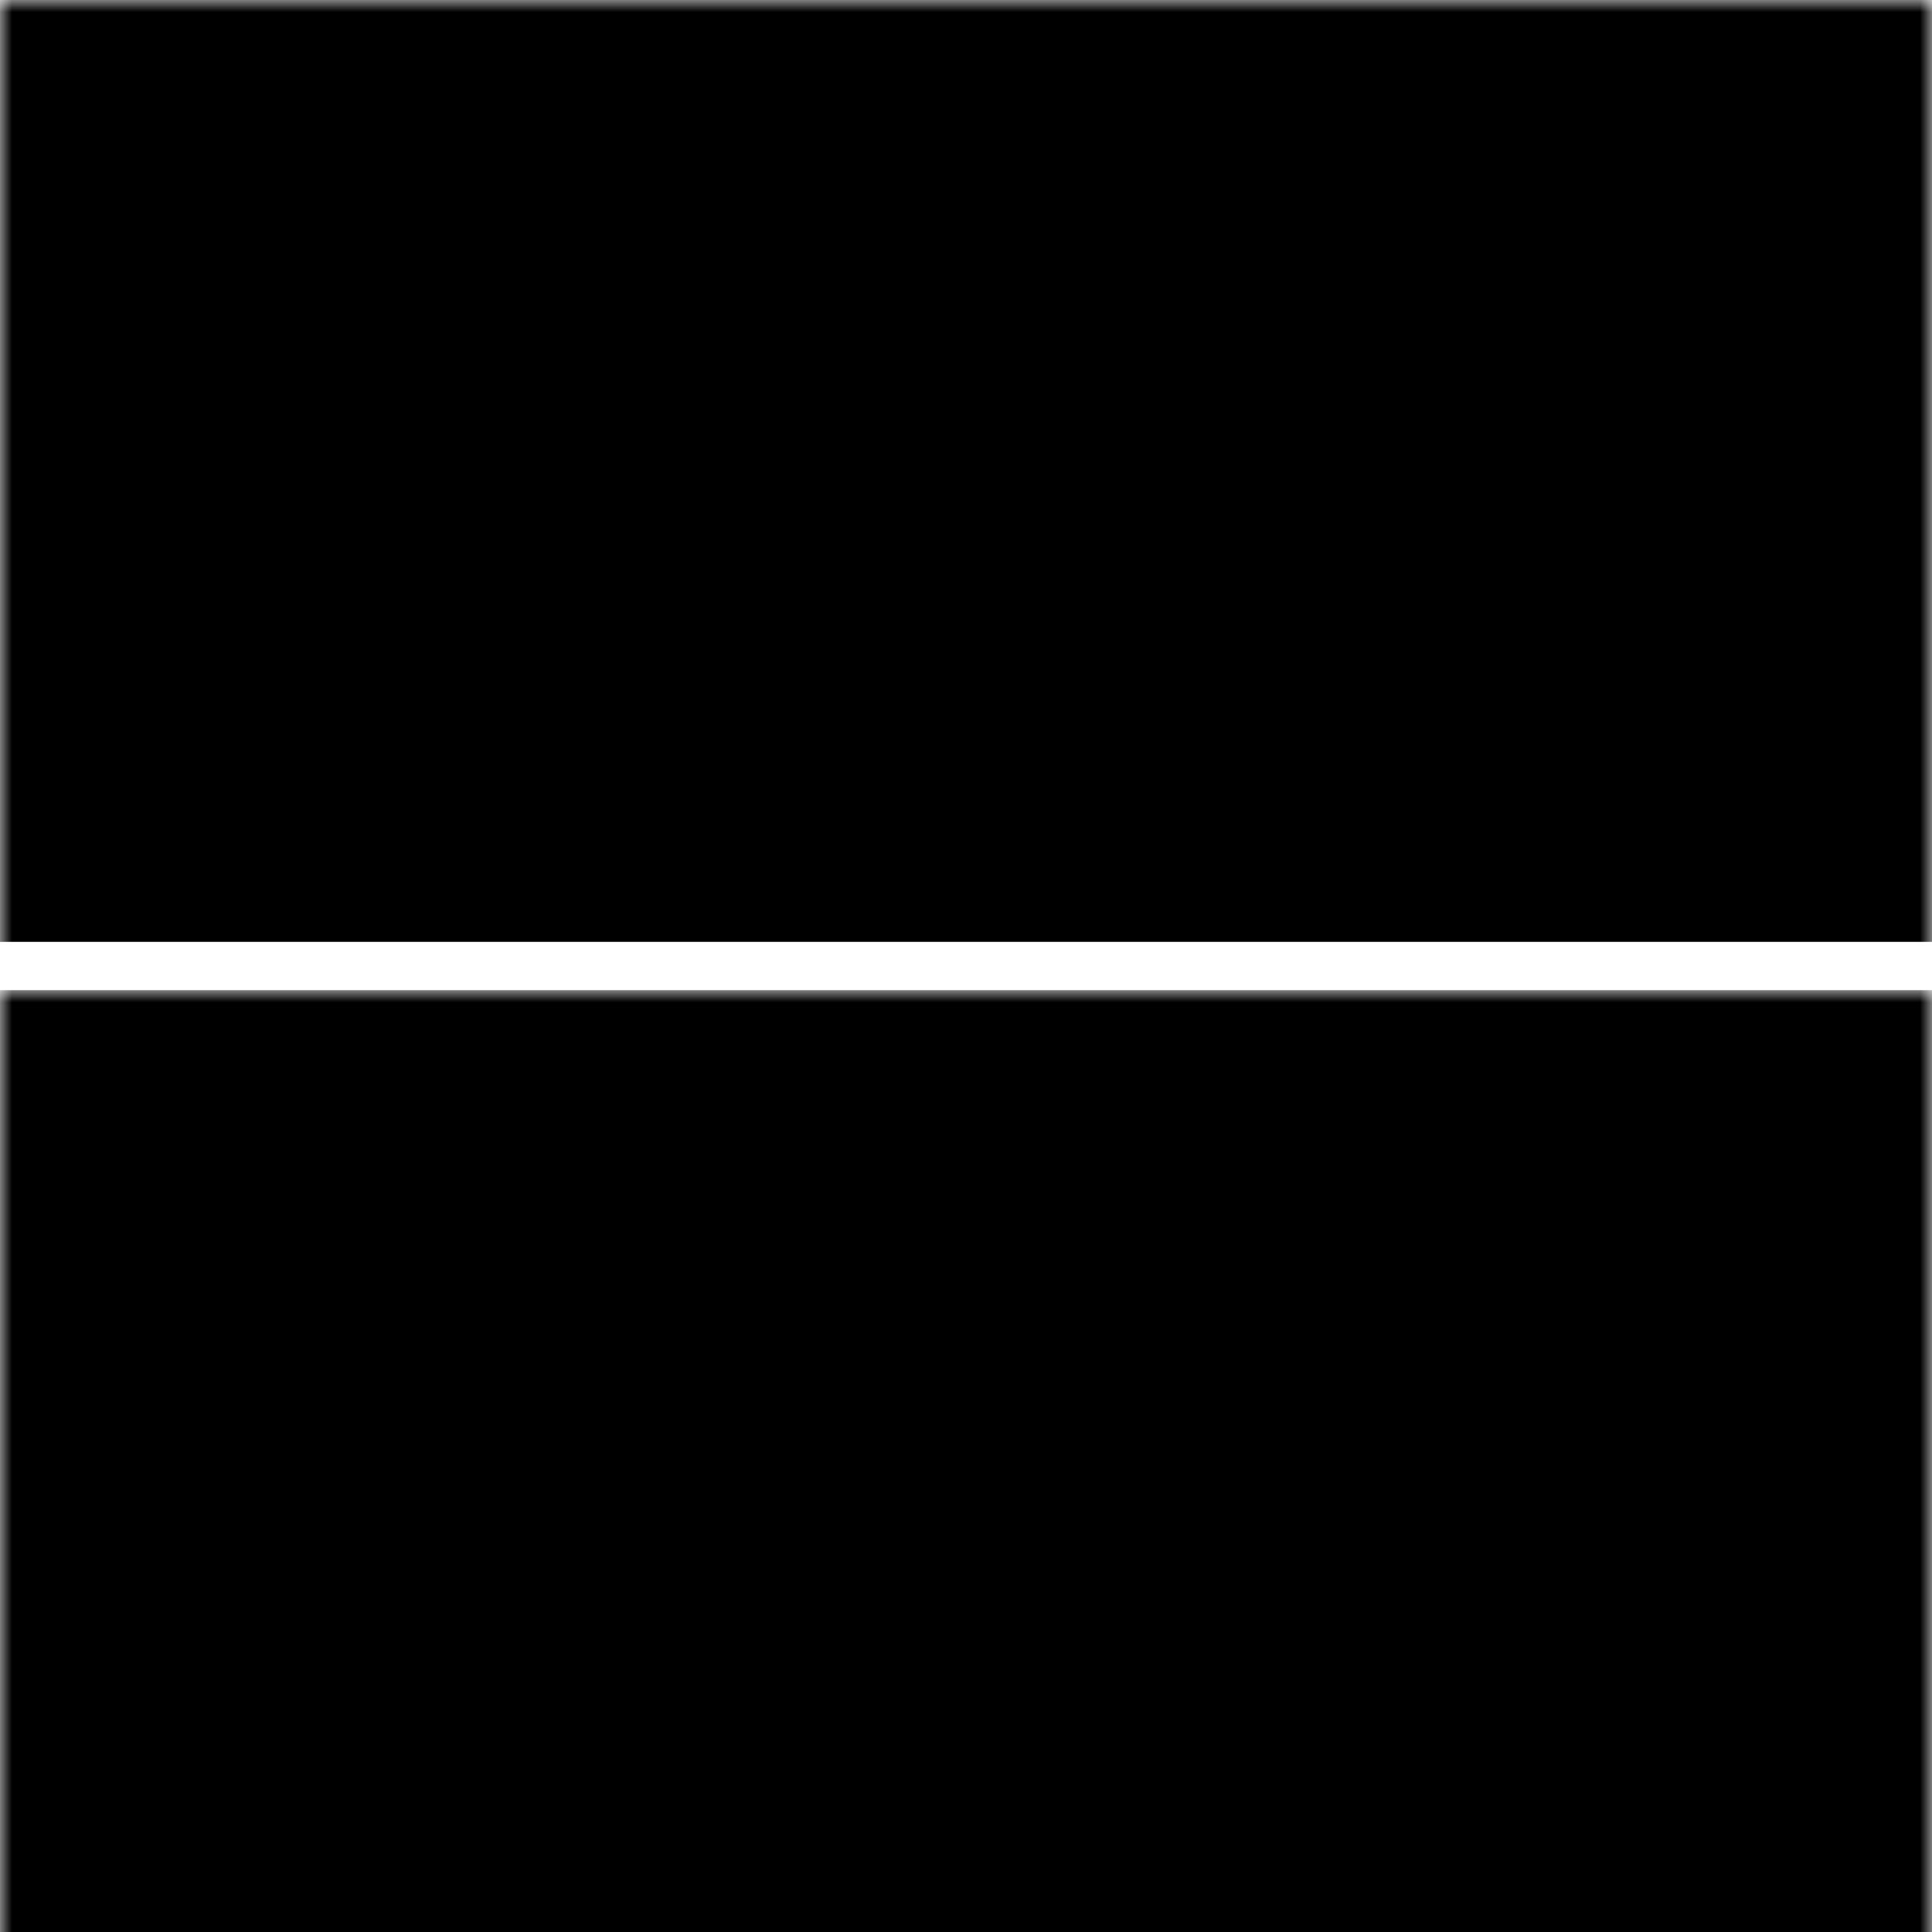 <?xml version="1.0" encoding="UTF-8"?>
<svg width="80px" height="80px" viewBox="0 0 80 80" version="1.1" xmlns="http://www.w3.org/2000/svg" xmlns:xlink="http://www.w3.org/1999/xlink">
    <title>24</title>
    <defs>
        <rect id="path-1" x="0" y="0" width="80" height="80"></rect>
    </defs>
    <g id="Page-1" stroke="none" stroke-width="1" fill="none" fill-rule="evenodd">
        <g id="Artboard-Copy-2" transform="translate(-780, -376)">
            <g id="glyphs" transform="translate(280, 175)">
                <g id="24" transform="translate(500, 201)">
                    <mask id="mask-2" fill="white">
                        <use xlink:href="#path-1"></use>
                    </mask>
                    <g id="Rectangle"></g>
                    <rect id="Rectangle-Copy-39" fill="#000000" mask="url(#mask-2)" x="0" y="0" width="80" height="39"></rect>
                    <rect id="Rectangle-Copy-50" fill="#000000" mask="url(#mask-2)" x="0" y="41" width="80" height="39"></rect>
                </g>
            </g>
        </g>
    </g>
</svg>